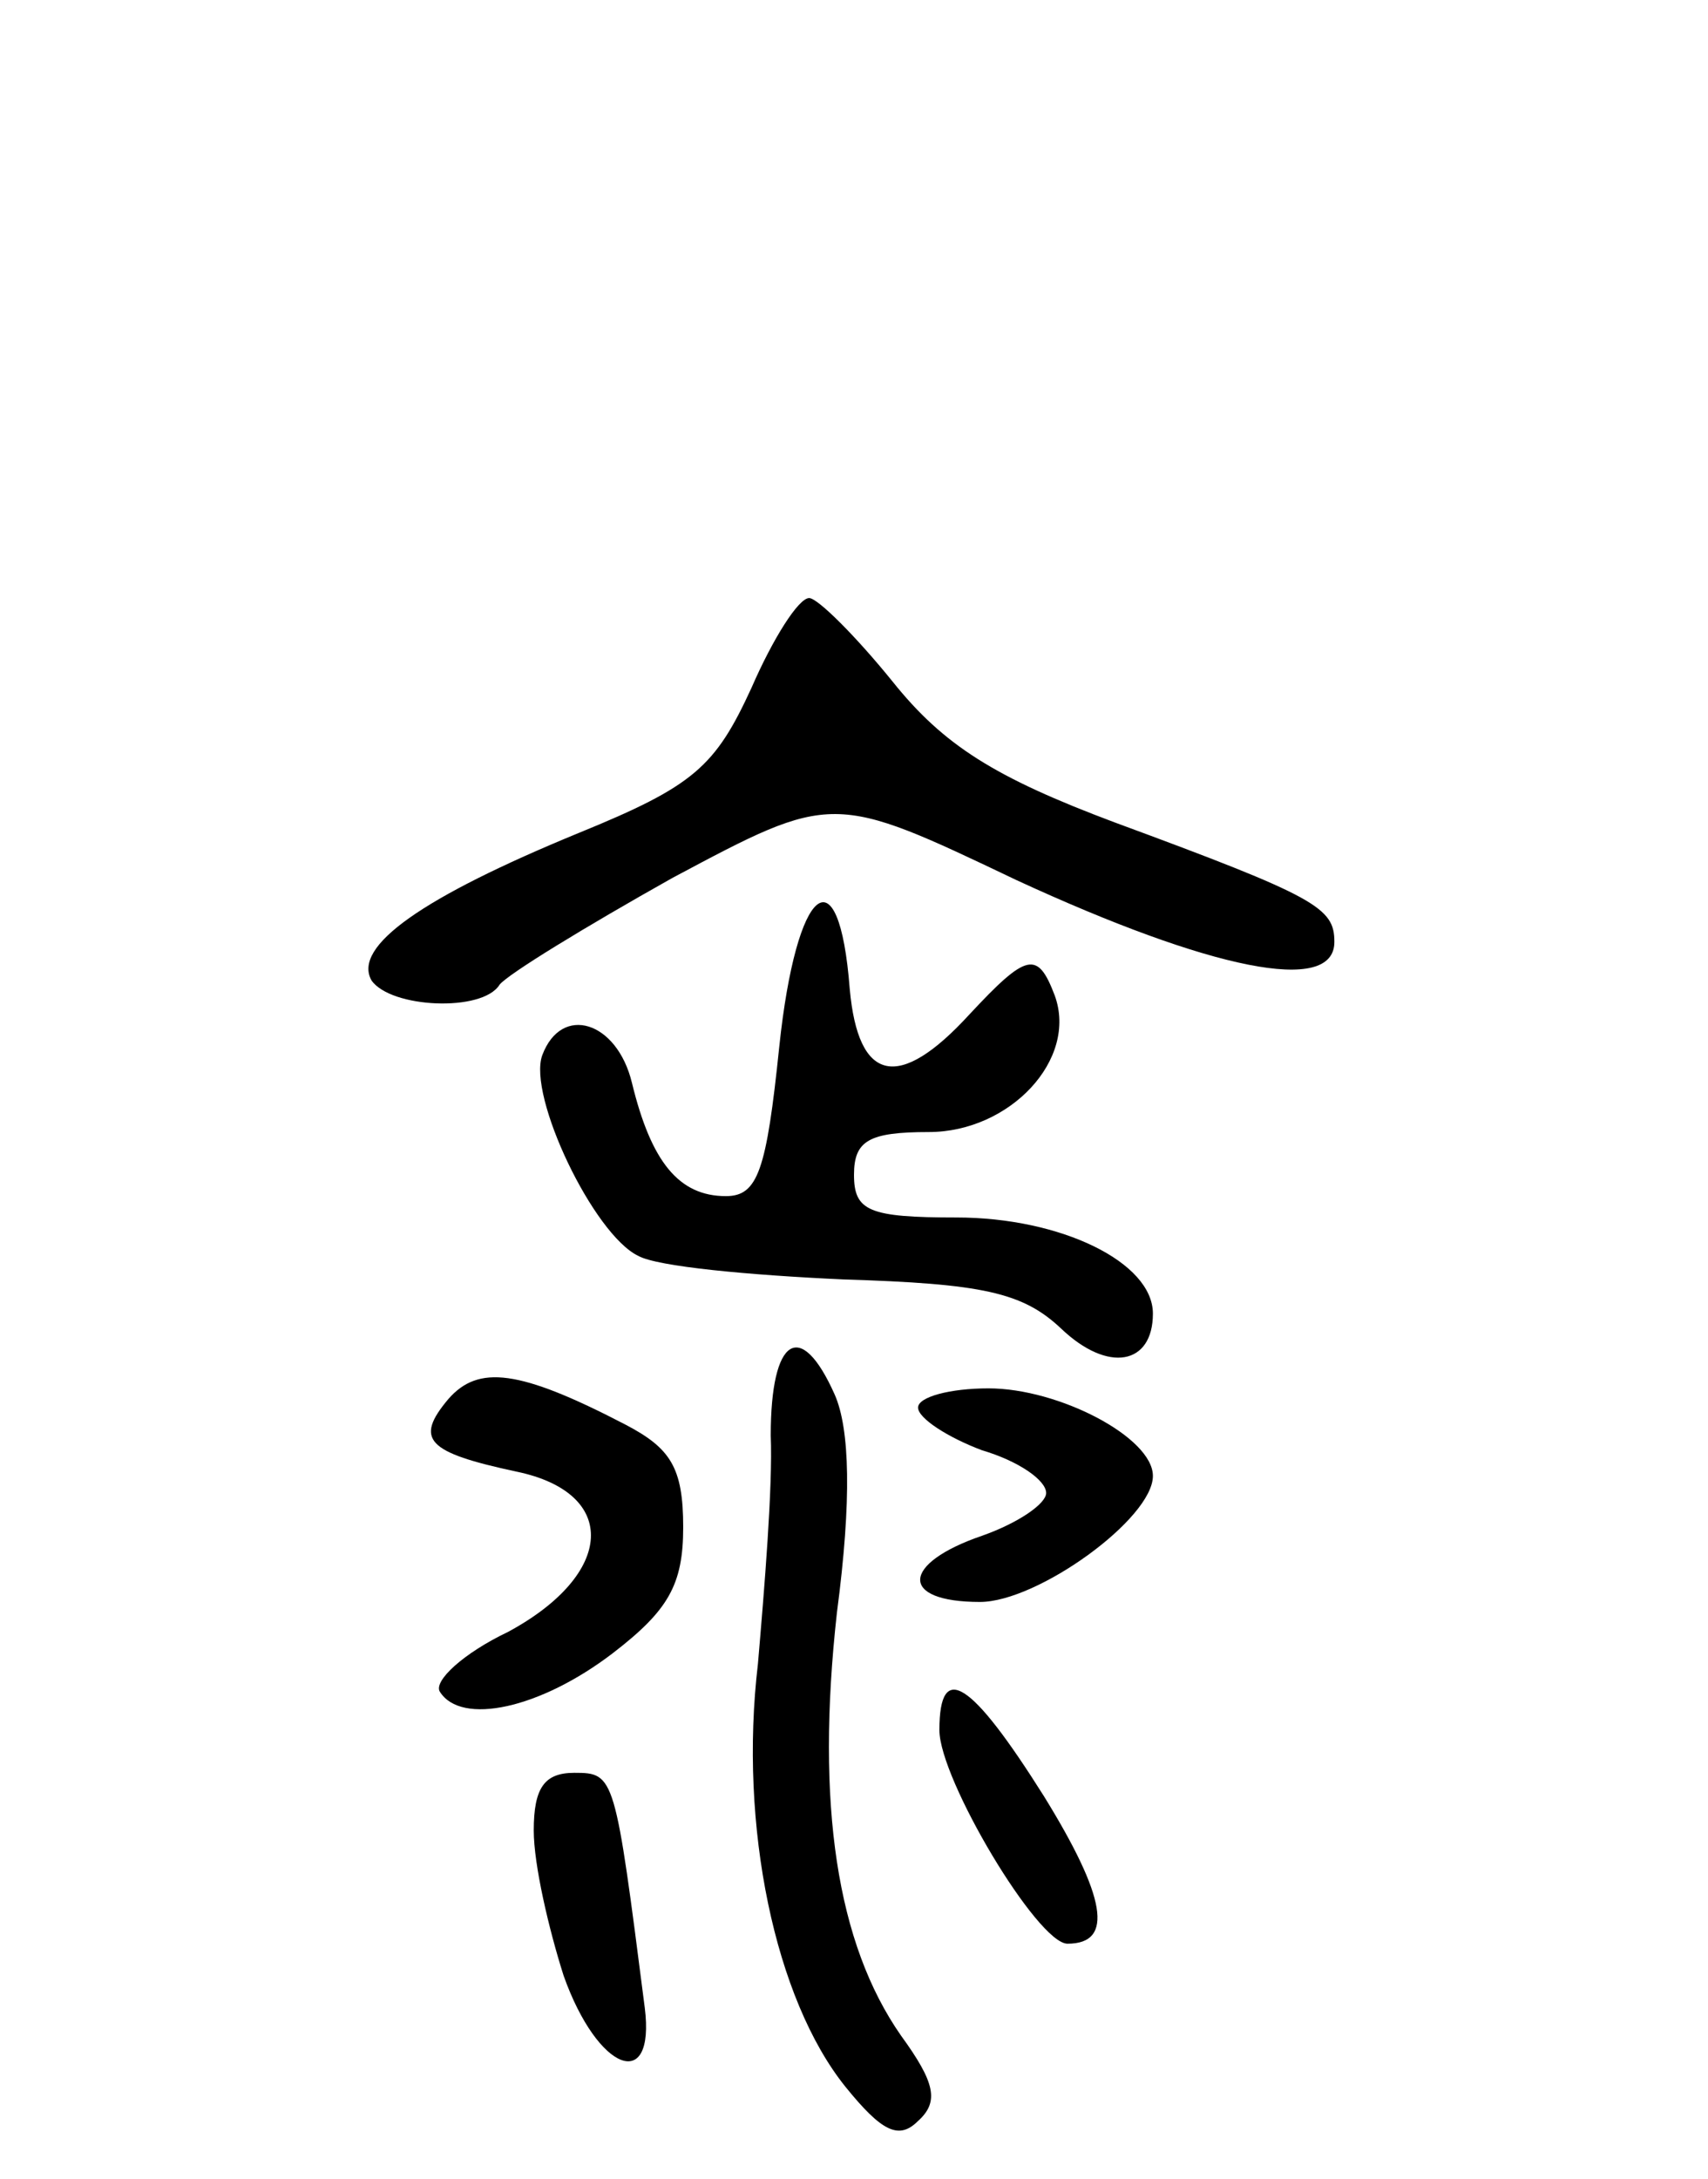 <svg version="1.0" xmlns="http://www.w3.org/2000/svg"
 width="80pt" height="102pt" viewBox="0 0 80 102"
 preserveAspectRatio="xMidYMid meet">
<g transform="translate(0,102) scale(0.1,-0.1)"
fill="#000000" stroke="none">
<path d="M352 698 c-17 -37 -27 -46 -81 -68 -73 -30 -106 -53 -97 -69 9 -13
52 -15 60 -2 4 5 40 27 81 50 75 40 75 40 161 -1 91 -42 149 -54 149 -29 0 16
-8 21 -103 56 -56 21 -80 36 -104 66 -17 21 -35 39 -39 39 -5 0 -17 -19 -27
-42z"/>
<path d="M365 530 c-6 -58 -10 -70 -25 -70 -22 0 -35 16 -44 53 -7 29 -33 37
-42 13 -7 -19 24 -84 45 -94 9 -5 52 -9 96 -11 65 -2 84 -6 102 -23 22 -21 43
-17 43 7 0 24 -43 45 -92 45 -41 0 -48 3 -48 20 0 16 7 20 35 20 38 0 70 34
59 64 -8 21 -13 20 -40 -9 -33 -36 -52 -32 -56 12 -5 65 -25 49 -33 -27z"/>
<path d="M361 348 c1 -24 -3 -72 -6 -107 -9 -76 8 -157 41 -198 17 -21 25 -25
34 -16 10 9 8 18 -8 40 -30 43 -40 108 -30 198 7 53 6 86 -1 102 -16 36 -30
27 -30 -19z"/>
<path d="M210 365 c-16 -19 -10 -25 32 -34 48 -10 46 -48 -4 -75 -21 -10 -35
-23 -32 -28 10 -16 47 -8 81 18 26 20 33 32 33 59 0 28 -6 37 -27 48 -50 26
-69 28 -83 12z"/>
<path d="M430 361 c0 -5 14 -14 30 -20 17 -5 30 -14 30 -20 0 -5 -13 -14 -30
-20 -38 -13 -39 -31 -1 -31 27 0 81 39 81 59 0 18 -44 41 -77 41 -18 0 -33 -4
-33 -9z"/>
<path d="M440 210 c0 -23 46 -100 60 -100 22 0 18 22 -11 69 -34 54 -49 64
-49 31z"/>
<path d="M250 163 c0 -16 7 -46 14 -68 16 -45 43 -55 38 -15 -14 109 -14 110
-33 110 -14 0 -19 -7 -19 -27z"/>
</g>
</svg>
